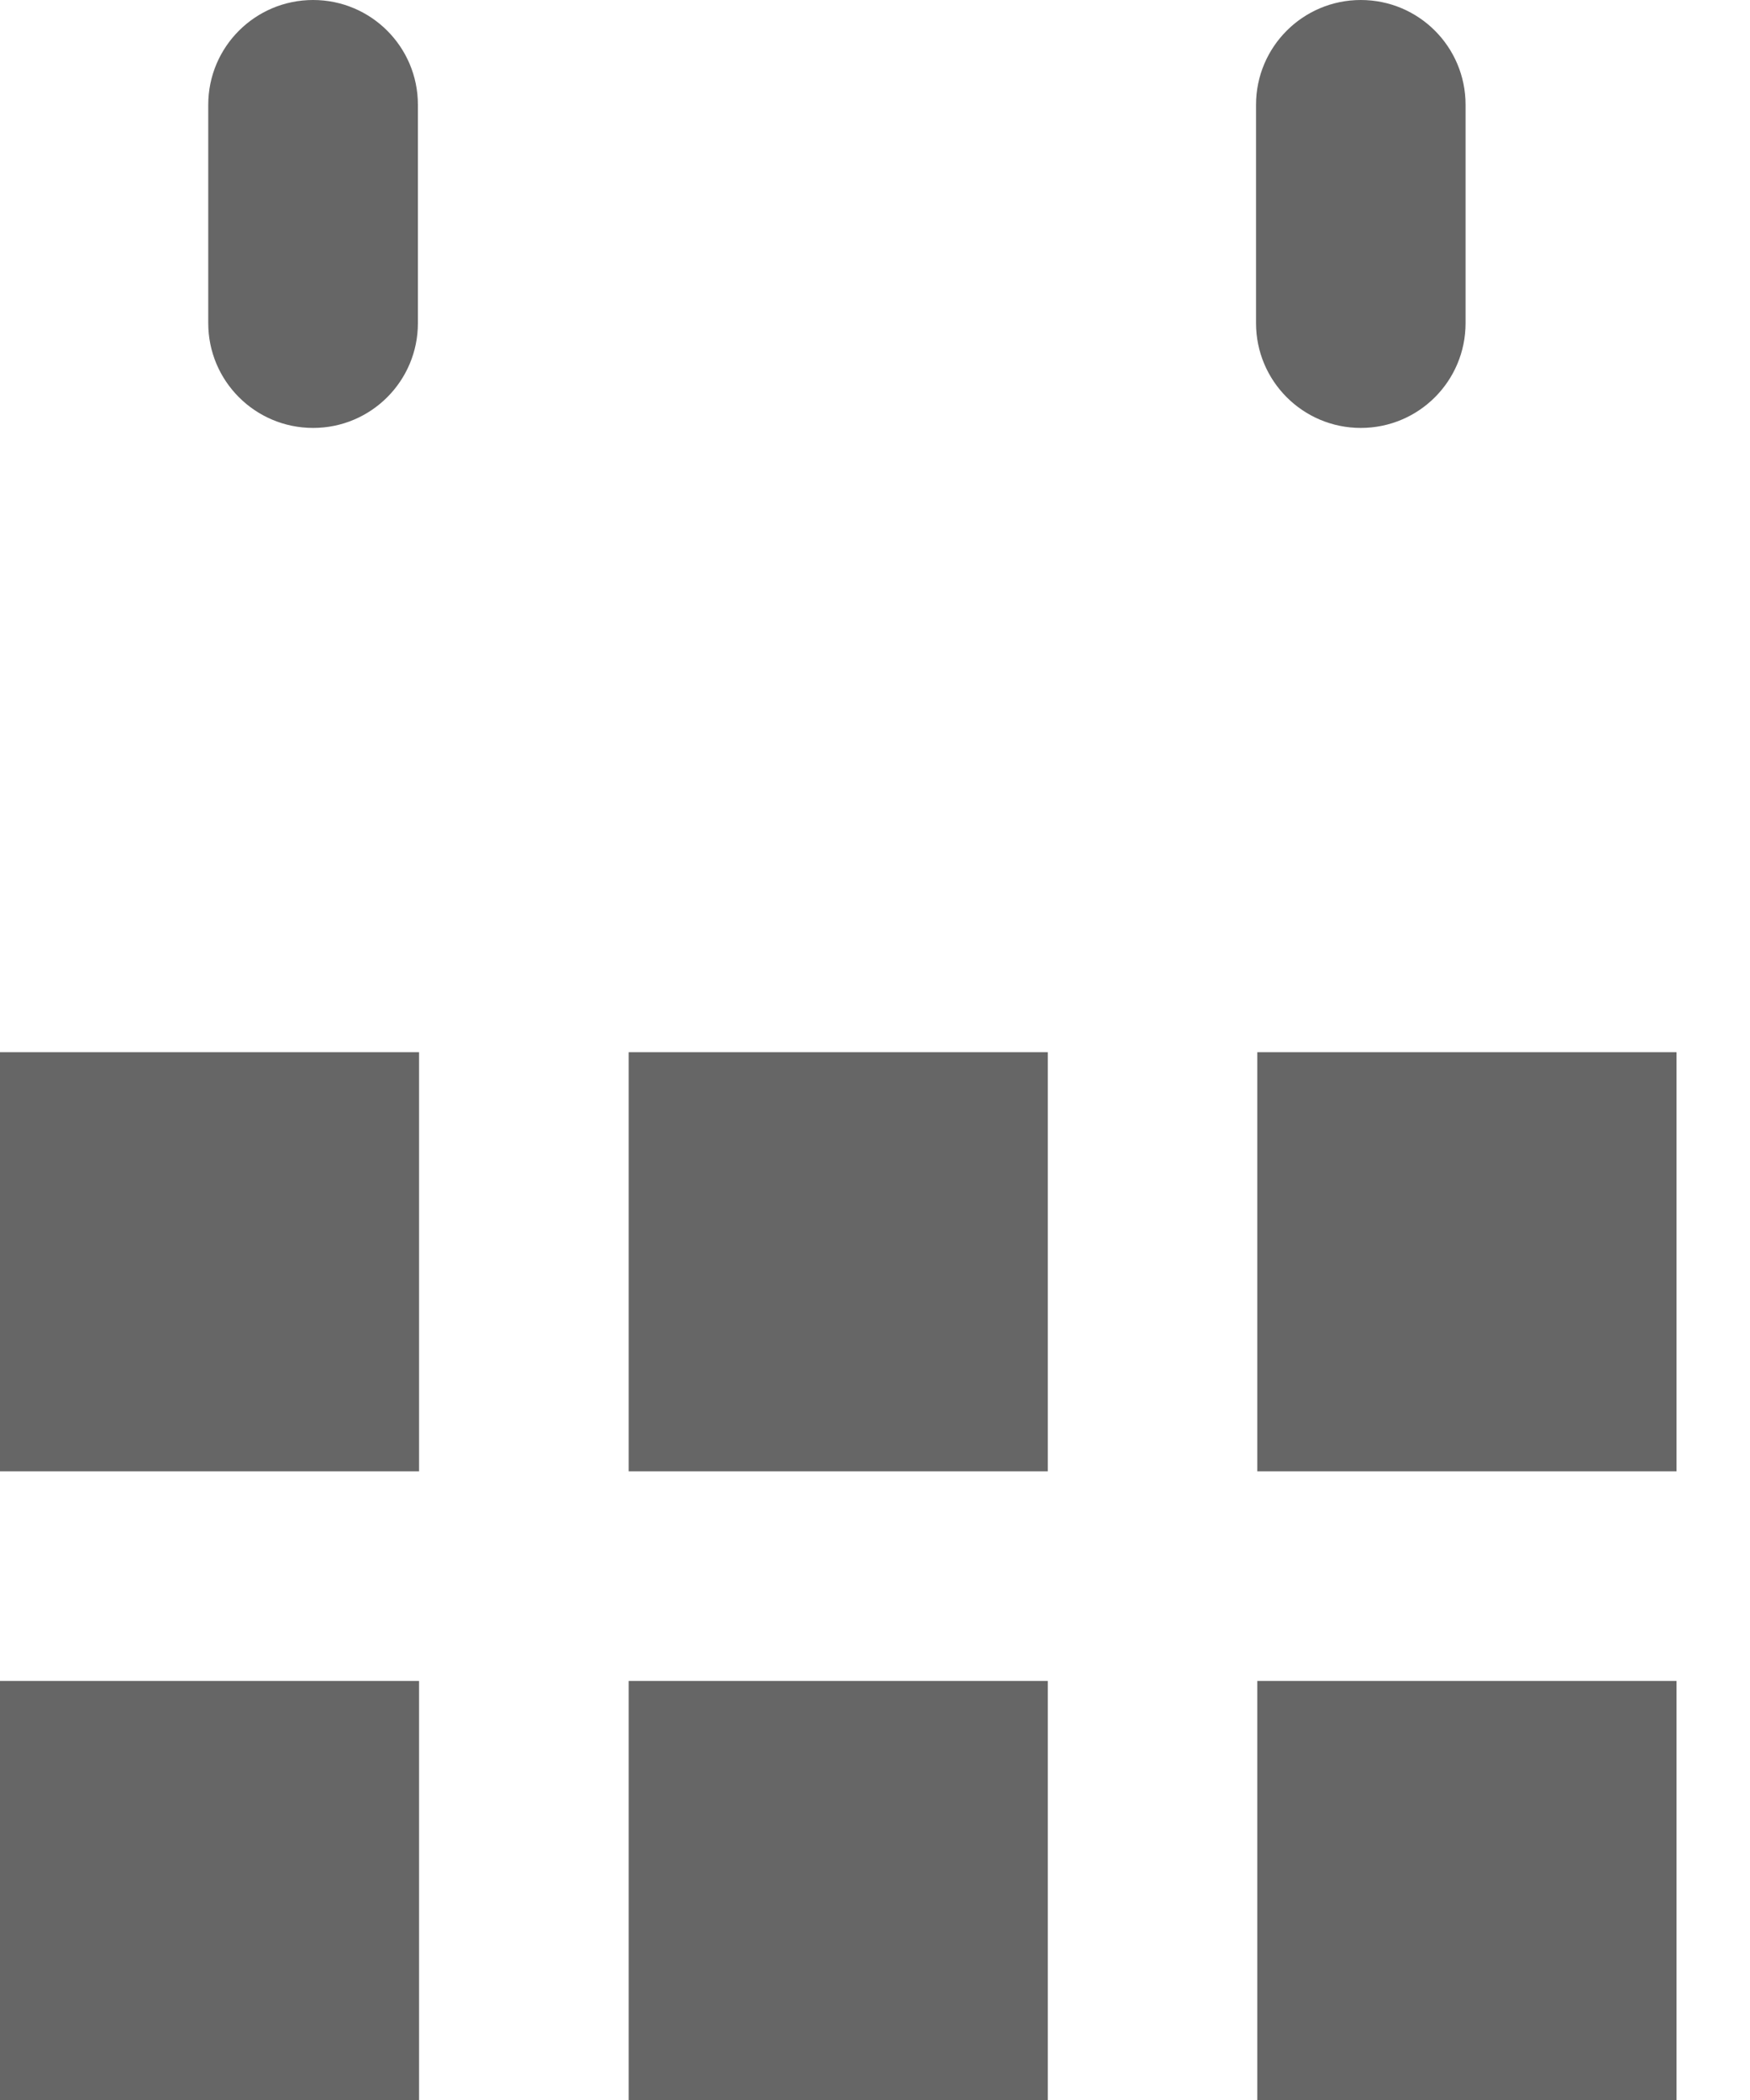 <svg width="15" height="18" viewBox="0 0 15 18" fill="none" xmlns="http://www.w3.org/2000/svg">
<path fill-rule="evenodd" clip-rule="evenodd" d="M1.785 0.898V2.77C1.785 3.266 2.187 3.668 2.684 3.668C3.18 3.668 3.582 3.266 3.582 2.77V0.898C3.582 0.402 3.18 0 2.684 0C2.187 0 1.785 0.402 1.785 0.898Z" fill="#666666"/>
<path fill-rule="evenodd" clip-rule="evenodd" d="M10.766 0.898V2.77C10.766 3.266 11.168 3.668 11.664 3.668C12.161 3.668 12.562 3.266 12.562 2.77V0.898C12.562 0.402 12.161 0 11.664 0C11.168 0 10.766 0.402 10.766 0.898Z" fill="#666666"/>
<path fill-rule="evenodd" clip-rule="evenodd" d="M0 9.019H3.592V12.611H0V9.019Z" fill="#666666"/>
<path fill-rule="evenodd" clip-rule="evenodd" d="M0 14.408H3.592V18H0V14.408Z" fill="#666666"/>
<path fill-rule="evenodd" clip-rule="evenodd" d="M5.389 9.019H8.981V12.611H5.389V9.019Z" fill="#666666"/>
<path fill-rule="evenodd" clip-rule="evenodd" d="M5.389 14.408H8.981V18H5.389V14.408Z" fill="#666666"/>
<path fill-rule="evenodd" clip-rule="evenodd" d="M10.777 9.019H14.37V12.611H10.777V9.019Z" fill="#666666"/>
<path fill-rule="evenodd" clip-rule="evenodd" d="M10.777 14.408H14.37V18H10.777V14.408Z" fill="#666666"/>
</svg>
